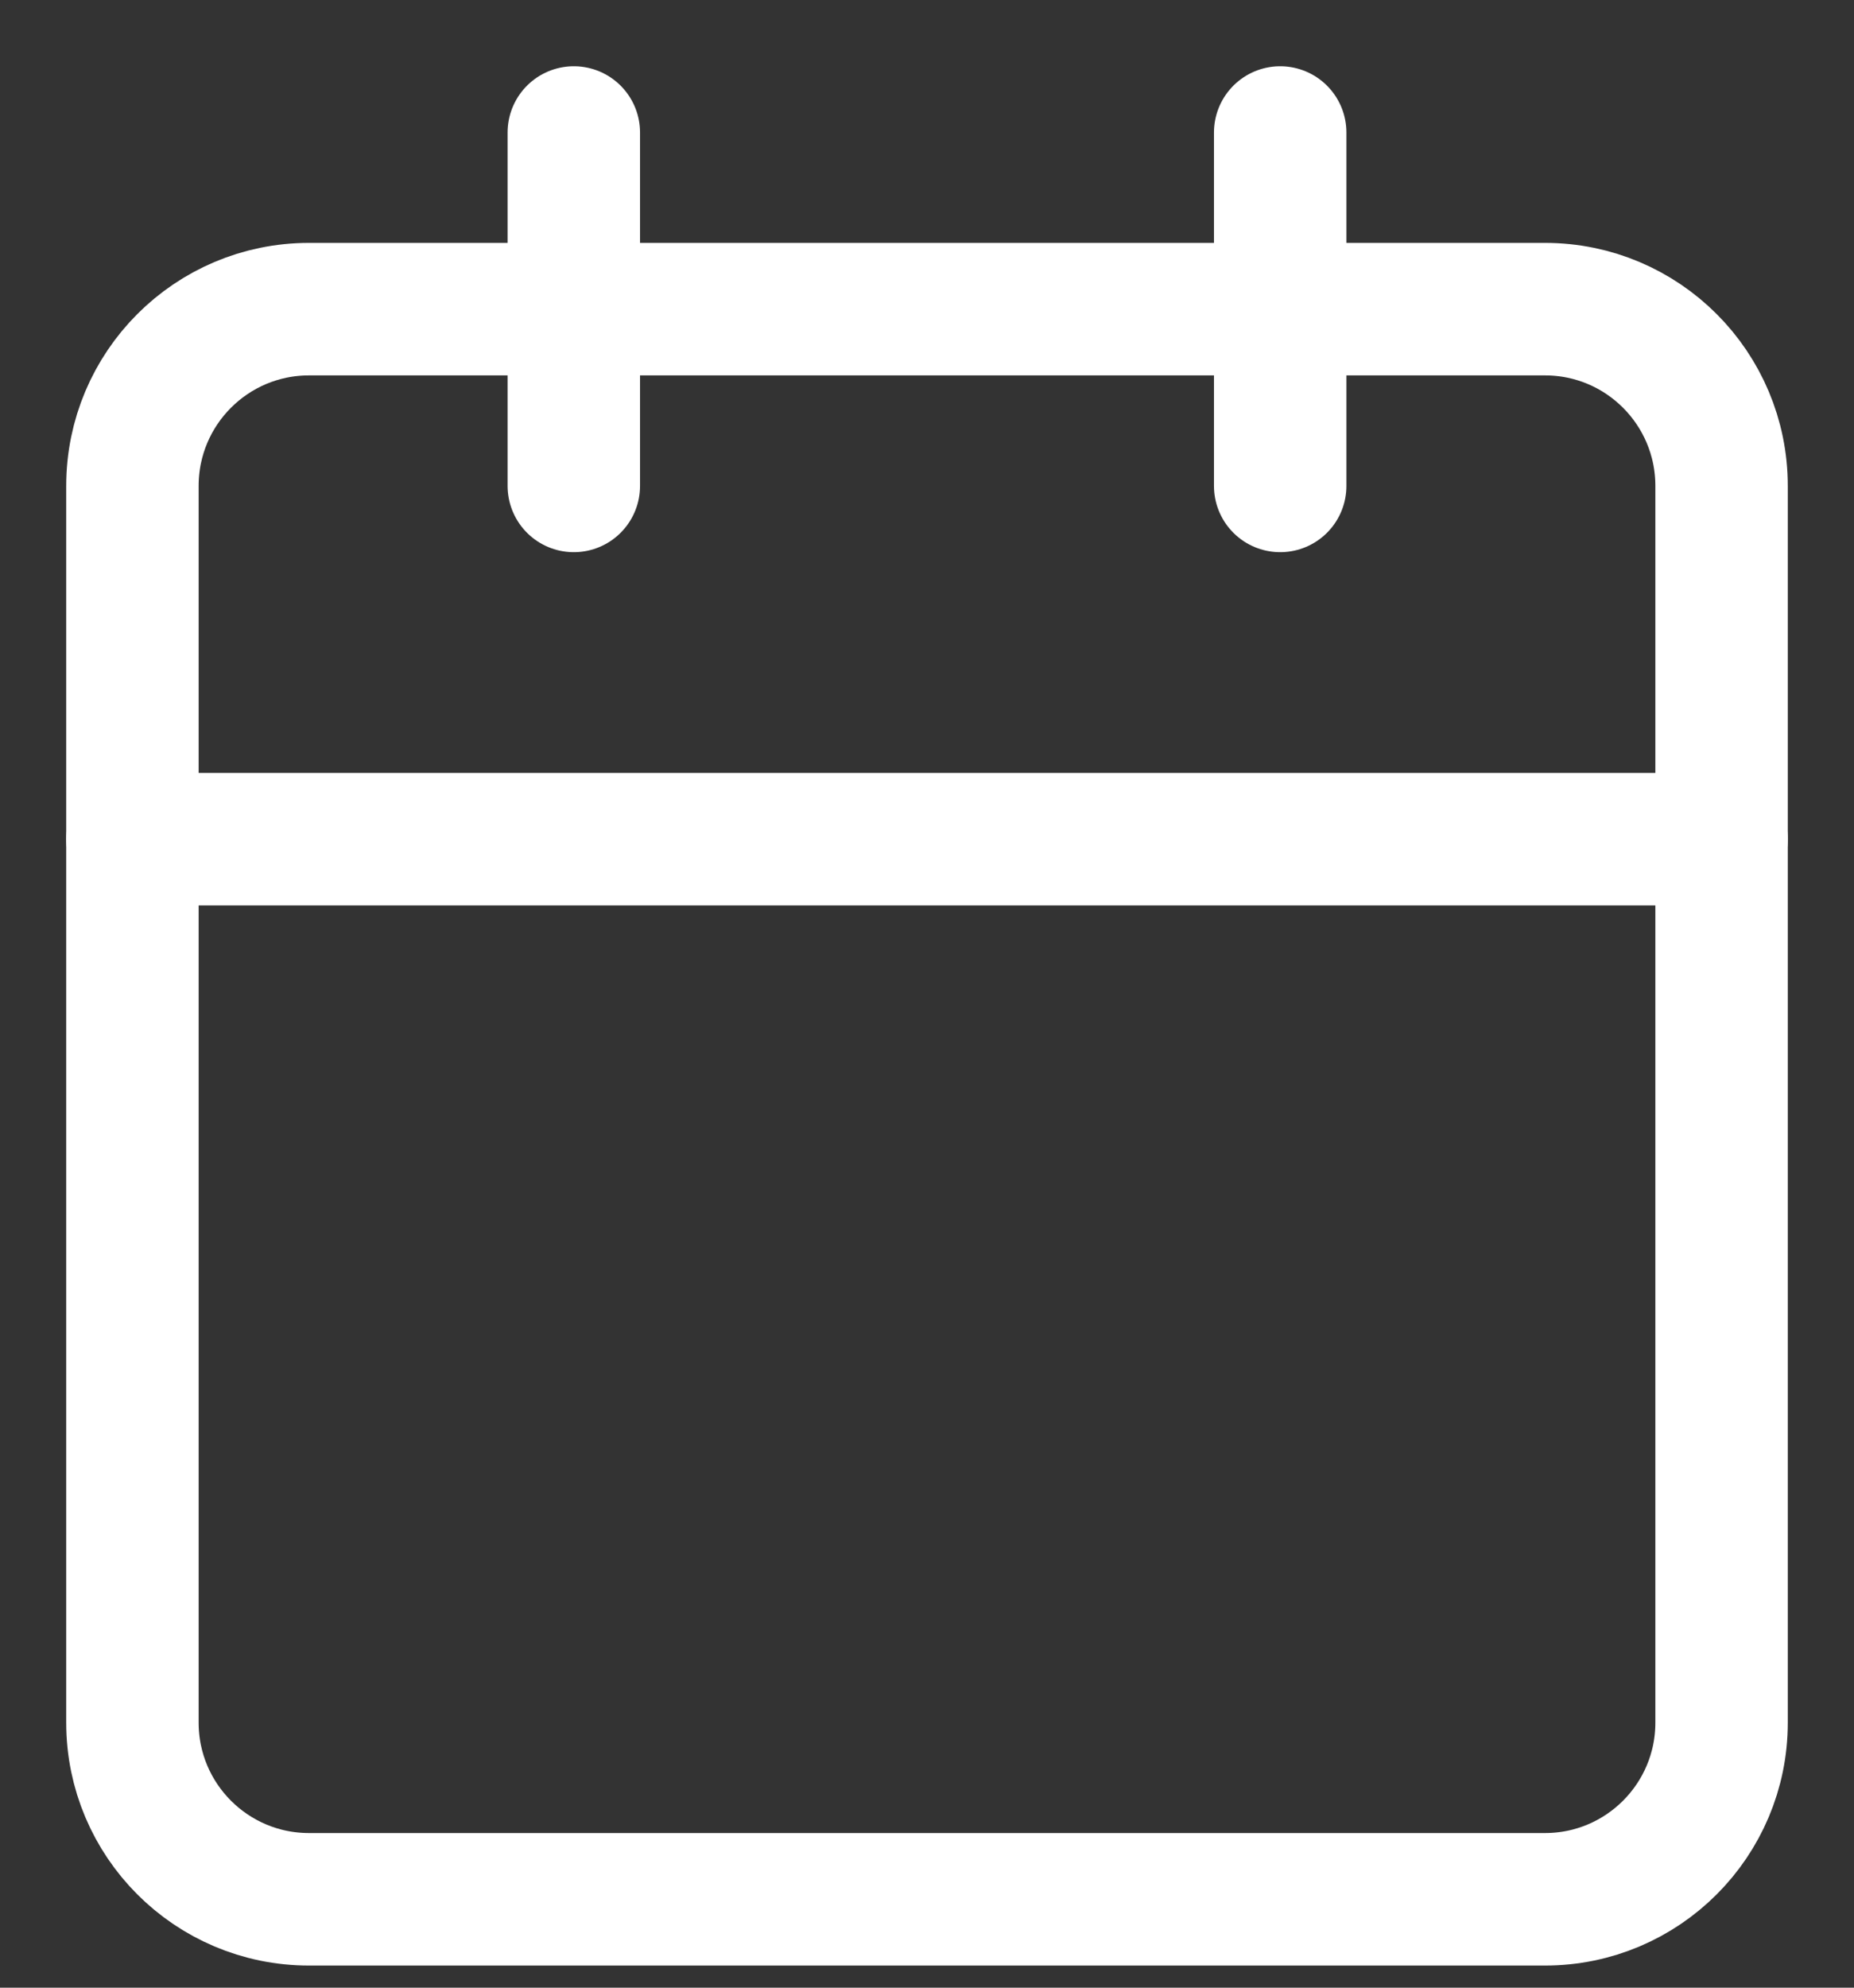 <svg width="14" height="15" viewBox="0 0 14 15" fill="none" xmlns="http://www.w3.org/2000/svg">
<rect x="0" y="0" width="14" height="15" fill="#333333" stroke="none"/>
<path d="M11.667 2.333H2.333C1.597 2.333 1 2.93 1 3.667V13C1 13.736 1.597 14.333 2.333 14.333H11.667C12.403 14.333 13 13.736 13 13V3.667C13 2.93 12.403 2.333 11.667 2.333Z" stroke="white" stroke-linecap="round" stroke-linejoin="round"/>
<path d="M9.667 1V3.667" stroke="white" stroke-linecap="round" stroke-linejoin="round"/>
<path d="M4.333 1V3.667" stroke="white" stroke-linecap="round" stroke-linejoin="round"/>
<path d="M1 6.333H13" stroke="white" stroke-linecap="round" stroke-linejoin="round"/>
</svg>
